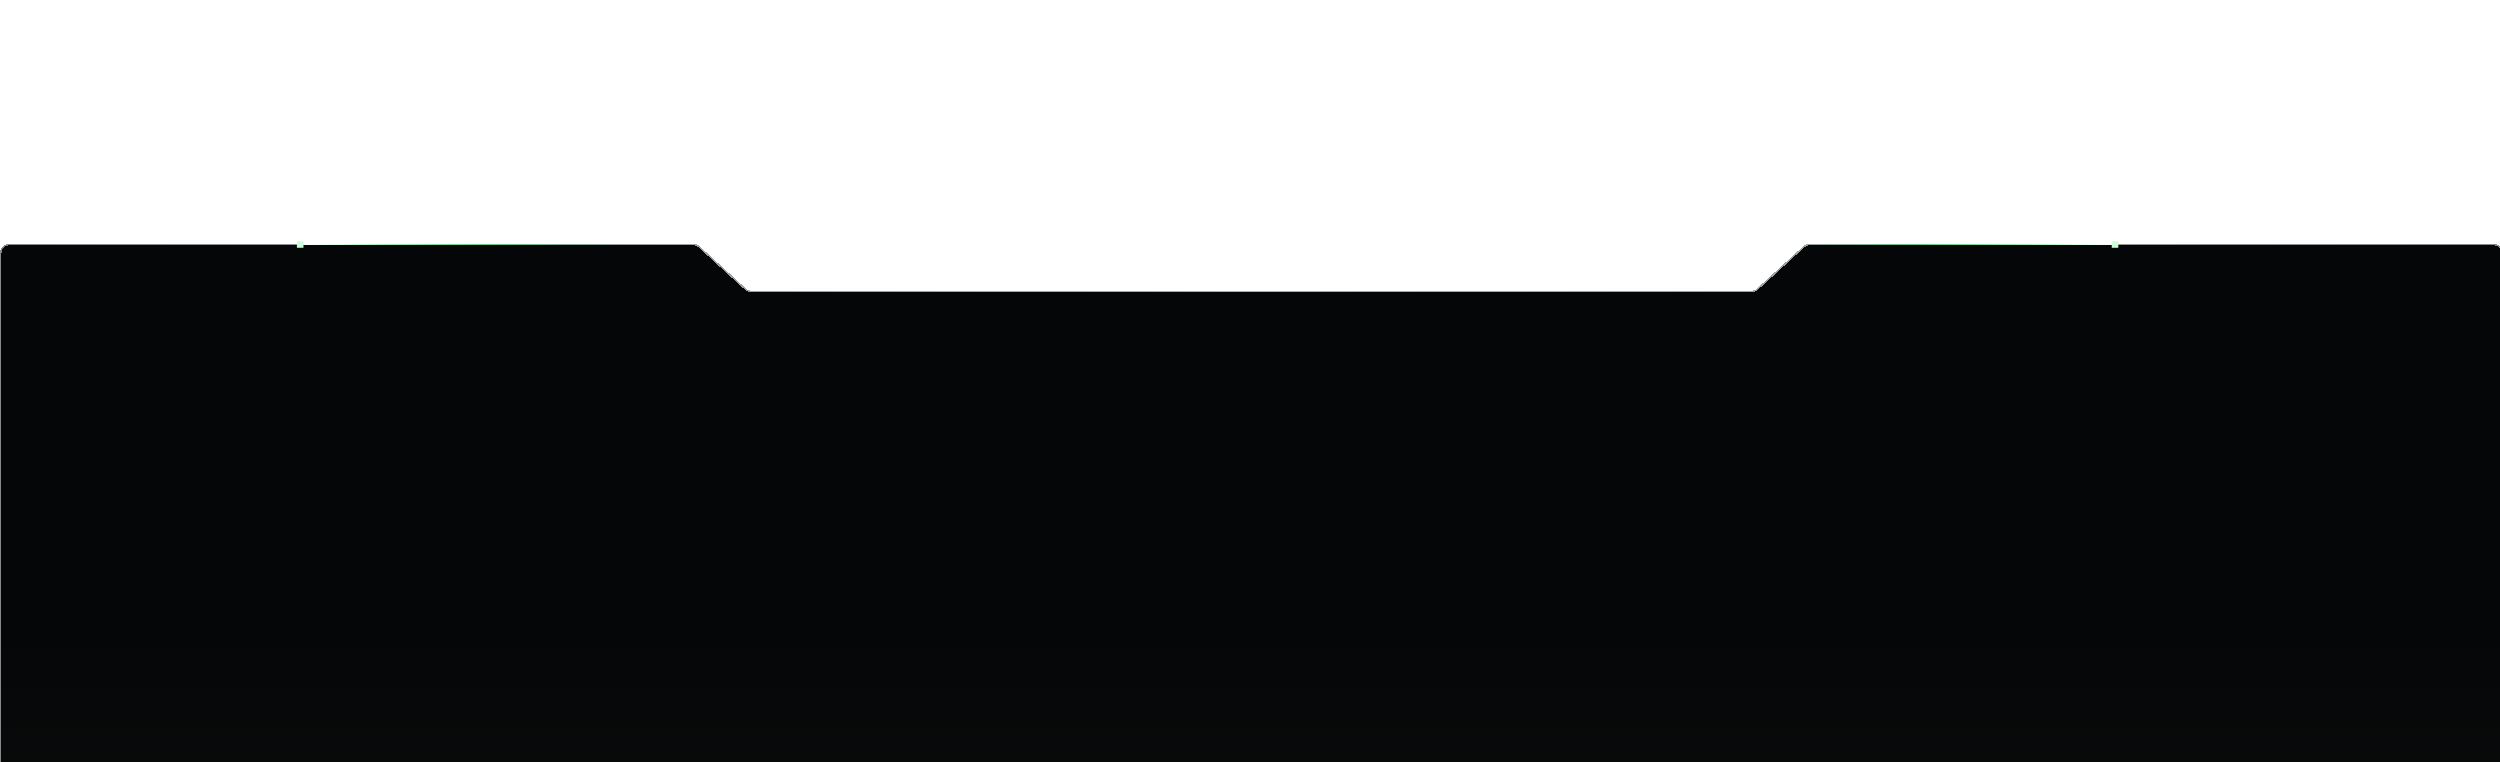 <svg width="1548" height="472" viewBox="0 0 1548 472" fill="none" xmlns="http://www.w3.org/2000/svg">
    <g filter="url(#filter0_d_0_1)">
    <path d="M429.208 151.906H5.899C3.138 151.906 0.899 154.145 0.899 156.906V475.764H1548.9L1548.9 156.906C1548.9 154.145 1546.66 151.906 1543.9 151.906H1120.59C1119.34 151.906 1118.14 152.373 1117.22 153.216L1088.38 179.581C1087.45 180.423 1086.25 180.891 1085 180.891H464.796C463.547 180.891 462.344 180.423 461.422 179.581L432.582 153.216C431.66 152.373 430.457 151.906 429.208 151.906Z" fill="url(#paint0_linear_0_1)" shape-rendering="crispEdges"/>
    <path d="M429.208 151.406L429.464 151.412C430.745 151.472 431.968 151.978 432.918 152.847L461.759 179.212C462.589 179.97 463.672 180.391 464.795 180.391H1085C1086.13 180.391 1087.21 179.97 1088.04 179.212L1116.88 152.847C1117.89 151.92 1119.22 151.406 1120.59 151.406H1543.9L1544.18 151.413C1547.09 151.56 1549.4 153.964 1549.4 156.906V476.264H0.399V156.906C0.399 153.869 2.861 151.406 5.899 151.406H429.208Z" stroke="url(#paint1_linear_0_1)" stroke-opacity="0.5" shape-rendering="crispEdges"/>
    </g>
    <mask id="mask0_0_1" style="mask-type:alpha" maskUnits="userSpaceOnUse" x="170" y="139" width="222" height="25">
    <rect width="221.171" height="24.809" transform="matrix(-1 0 0 1 391.327 139)" fill="url(#paint2_linear_0_1)"/>
    </mask>
    <g mask="url(#mask0_0_1)">
    <g filter="url(#filter1_ddd_0_1)">
    <rect width="246.326" height="1.003" rx="0.501" transform="matrix(-1 0 0 1 432.202 150.903)" fill="url(#paint3_linear_0_1)" shape-rendering="crispEdges"/>
    </g>
    <g filter="url(#filter2_ddd_0_1)">
    <rect width="4.05" height="4.05" transform="matrix(-1 0 0 1 187.901 149.38)" fill="#C8FFD8"/>
    </g>
    </g>
    <mask id="mask1_0_1" style="mask-type:alpha" maskUnits="userSpaceOnUse" x="1104" y="139" width="222" height="25">
    <rect x="1104.17" y="139" width="221.171" height="24.809" fill="url(#paint4_linear_0_1)"/>
    </mask>
    <g mask="url(#mask1_0_1)">
    <g filter="url(#filter3_ddd_0_1)">
    <rect x="1063.3" y="150.903" width="246.326" height="1.003" rx="0.501" fill="url(#paint5_linear_0_1)" shape-rendering="crispEdges"/>
    </g>
    <g filter="url(#filter4_ddd_0_1)">
    <rect x="1307.6" y="149.38" width="4.05" height="4.05" fill="#C8FFD8"/>
    </g>
    </g>
    <defs>
    <filter id="filter0_d_0_1" x="-150.101" y="0.906" width="1850" height="625.858" filterUnits="userSpaceOnUse" color-interpolation-filters="sRGB">
    <feFlood flood-opacity="0" result="BackgroundImageFix"/>
    <feColorMatrix in="SourceAlpha" type="matrix" values="0 0 0 0 0 0 0 0 0 0 0 0 0 0 0 0 0 0 127 0" result="hardAlpha"/>
    <feOffset/>
    <feGaussianBlur stdDeviation="75"/>
    <feComposite in2="hardAlpha" operator="out"/>
    <feColorMatrix type="matrix" values="0 0 0 0 0.384 0 0 0 0 1 0 0 0 0 0.733 0 0 0 0.03 0"/>
    <feBlend mode="normal" in2="BackgroundImageFix" result="effect1_dropShadow_0_1"/>
    <feBlend mode="normal" in="SourceGraphic" in2="effect1_dropShadow_0_1" result="shape"/>
    </filter>
    <filter id="filter1_ddd_0_1" x="177.876" y="142.903" width="262.326" height="17.003" filterUnits="userSpaceOnUse" color-interpolation-filters="sRGB">
    <feFlood flood-opacity="0" result="BackgroundImageFix"/>
    <feColorMatrix in="SourceAlpha" type="matrix" values="0 0 0 0 0 0 0 0 0 0 0 0 0 0 0 0 0 0 127 0" result="hardAlpha"/>
    <feOffset/>
    <feGaussianBlur stdDeviation="4"/>
    <feComposite in2="hardAlpha" operator="out"/>
    <feColorMatrix type="matrix" values="0 0 0 0 0 0 0 0 0 1 0 0 0 0 0.301 0 0 0 0.5 0"/>
    <feBlend mode="normal" in2="BackgroundImageFix" result="effect1_dropShadow_0_1"/>
    <feColorMatrix in="SourceAlpha" type="matrix" values="0 0 0 0 0 0 0 0 0 0 0 0 0 0 0 0 0 0 127 0" result="hardAlpha"/>
    <feOffset/>
    <feGaussianBlur stdDeviation="2"/>
    <feComposite in2="hardAlpha" operator="out"/>
    <feColorMatrix type="matrix" values="0 0 0 0 0 0 0 0 0 1 0 0 0 0 0.301 0 0 0 0.5 0"/>
    <feBlend mode="normal" in2="effect1_dropShadow_0_1" result="effect2_dropShadow_0_1"/>
    <feColorMatrix in="SourceAlpha" type="matrix" values="0 0 0 0 0 0 0 0 0 0 0 0 0 0 0 0 0 0 127 0" result="hardAlpha"/>
    <feOffset/>
    <feGaussianBlur stdDeviation="0.5"/>
    <feComposite in2="hardAlpha" operator="out"/>
    <feColorMatrix type="matrix" values="0 0 0 0 0.567 0 0 0 0 1 0 0 0 0 0.698 0 0 0 0.5 0"/>
    <feBlend mode="normal" in2="effect2_dropShadow_0_1" result="effect3_dropShadow_0_1"/>
    <feBlend mode="normal" in="SourceGraphic" in2="effect3_dropShadow_0_1" result="shape"/>
    </filter>
    <filter id="filter2_ddd_0_1" x="175.851" y="141.38" width="20.05" height="20.05" filterUnits="userSpaceOnUse" color-interpolation-filters="sRGB">
    <feFlood flood-opacity="0" result="BackgroundImageFix"/>
    <feColorMatrix in="SourceAlpha" type="matrix" values="0 0 0 0 0 0 0 0 0 0 0 0 0 0 0 0 0 0 127 0" result="hardAlpha"/>
    <feOffset/>
    <feGaussianBlur stdDeviation="2"/>
    <feComposite in2="hardAlpha" operator="out"/>
    <feColorMatrix type="matrix" values="0 0 0 0 0 0 0 0 0 1 0 0 0 0 0.301 0 0 0 0.5 0"/>
    <feBlend mode="normal" in2="BackgroundImageFix" result="effect1_dropShadow_0_1"/>
    <feColorMatrix in="SourceAlpha" type="matrix" values="0 0 0 0 0 0 0 0 0 0 0 0 0 0 0 0 0 0 127 0" result="hardAlpha"/>
    <feOffset/>
    <feGaussianBlur stdDeviation="4"/>
    <feComposite in2="hardAlpha" operator="out"/>
    <feColorMatrix type="matrix" values="0 0 0 0 0 0 0 0 0 1 0 0 0 0 0.301 0 0 0 0.5 0"/>
    <feBlend mode="normal" in2="effect1_dropShadow_0_1" result="effect2_dropShadow_0_1"/>
    <feColorMatrix in="SourceAlpha" type="matrix" values="0 0 0 0 0 0 0 0 0 0 0 0 0 0 0 0 0 0 127 0" result="hardAlpha"/>
    <feOffset/>
    <feGaussianBlur stdDeviation="0.5"/>
    <feComposite in2="hardAlpha" operator="out"/>
    <feColorMatrix type="matrix" values="0 0 0 0 0.567 0 0 0 0 1 0 0 0 0 0.698 0 0 0 0.5 0"/>
    <feBlend mode="normal" in2="effect2_dropShadow_0_1" result="effect3_dropShadow_0_1"/>
    <feBlend mode="normal" in="SourceGraphic" in2="effect3_dropShadow_0_1" result="shape"/>
    </filter>
    <filter id="filter3_ddd_0_1" x="1055.3" y="142.903" width="262.326" height="17.003" filterUnits="userSpaceOnUse" color-interpolation-filters="sRGB">
    <feFlood flood-opacity="0" result="BackgroundImageFix"/>
    <feColorMatrix in="SourceAlpha" type="matrix" values="0 0 0 0 0 0 0 0 0 0 0 0 0 0 0 0 0 0 127 0" result="hardAlpha"/>
    <feOffset/>
    <feGaussianBlur stdDeviation="4"/>
    <feComposite in2="hardAlpha" operator="out"/>
    <feColorMatrix type="matrix" values="0 0 0 0 0 0 0 0 0 1 0 0 0 0 0.301 0 0 0 0.5 0"/>
    <feBlend mode="normal" in2="BackgroundImageFix" result="effect1_dropShadow_0_1"/>
    <feColorMatrix in="SourceAlpha" type="matrix" values="0 0 0 0 0 0 0 0 0 0 0 0 0 0 0 0 0 0 127 0" result="hardAlpha"/>
    <feOffset/>
    <feGaussianBlur stdDeviation="2"/>
    <feComposite in2="hardAlpha" operator="out"/>
    <feColorMatrix type="matrix" values="0 0 0 0 0 0 0 0 0 1 0 0 0 0 0.301 0 0 0 0.5 0"/>
    <feBlend mode="normal" in2="effect1_dropShadow_0_1" result="effect2_dropShadow_0_1"/>
    <feColorMatrix in="SourceAlpha" type="matrix" values="0 0 0 0 0 0 0 0 0 0 0 0 0 0 0 0 0 0 127 0" result="hardAlpha"/>
    <feOffset/>
    <feGaussianBlur stdDeviation="0.5"/>
    <feComposite in2="hardAlpha" operator="out"/>
    <feColorMatrix type="matrix" values="0 0 0 0 0.567 0 0 0 0 1 0 0 0 0 0.698 0 0 0 0.5 0"/>
    <feBlend mode="normal" in2="effect2_dropShadow_0_1" result="effect3_dropShadow_0_1"/>
    <feBlend mode="normal" in="SourceGraphic" in2="effect3_dropShadow_0_1" result="shape"/>
    </filter>
    <filter id="filter4_ddd_0_1" x="1299.6" y="141.38" width="20.05" height="20.05" filterUnits="userSpaceOnUse" color-interpolation-filters="sRGB">
    <feFlood flood-opacity="0" result="BackgroundImageFix"/>
    <feColorMatrix in="SourceAlpha" type="matrix" values="0 0 0 0 0 0 0 0 0 0 0 0 0 0 0 0 0 0 127 0" result="hardAlpha"/>
    <feOffset/>
    <feGaussianBlur stdDeviation="2"/>
    <feComposite in2="hardAlpha" operator="out"/>
    <feColorMatrix type="matrix" values="0 0 0 0 0 0 0 0 0 1 0 0 0 0 0.301 0 0 0 0.5 0"/>
    <feBlend mode="normal" in2="BackgroundImageFix" result="effect1_dropShadow_0_1"/>
    <feColorMatrix in="SourceAlpha" type="matrix" values="0 0 0 0 0 0 0 0 0 0 0 0 0 0 0 0 0 0 127 0" result="hardAlpha"/>
    <feOffset/>
    <feGaussianBlur stdDeviation="4"/>
    <feComposite in2="hardAlpha" operator="out"/>
    <feColorMatrix type="matrix" values="0 0 0 0 0 0 0 0 0 1 0 0 0 0 0.301 0 0 0 0.5 0"/>
    <feBlend mode="normal" in2="effect1_dropShadow_0_1" result="effect2_dropShadow_0_1"/>
    <feColorMatrix in="SourceAlpha" type="matrix" values="0 0 0 0 0 0 0 0 0 0 0 0 0 0 0 0 0 0 127 0" result="hardAlpha"/>
    <feOffset/>
    <feGaussianBlur stdDeviation="0.5"/>
    <feComposite in2="hardAlpha" operator="out"/>
    <feColorMatrix type="matrix" values="0 0 0 0 0.567 0 0 0 0 1 0 0 0 0 0.698 0 0 0 0.5 0"/>
    <feBlend mode="normal" in2="effect2_dropShadow_0_1" result="effect3_dropShadow_0_1"/>
    <feBlend mode="normal" in="SourceGraphic" in2="effect3_dropShadow_0_1" result="shape"/>
    </filter>
    <linearGradient id="paint0_linear_0_1" x1="774.899" y1="151.906" x2="774.899" y2="615.103" gradientUnits="userSpaceOnUse">
    <stop offset="0.51" stop-color="#050607"/>
    <stop offset="1" stop-color="#0D1010"/>
    </linearGradient>
    <linearGradient id="paint1_linear_0_1" x1="0.899" y1="313.835" x2="1548.9" y2="313.835" gradientUnits="userSpaceOnUse">
    <stop stop-color="#101517"/>
    <stop offset="0.5" stop-color="#546163"/>
    <stop offset="1" stop-color="#101517"/>
    </linearGradient>
    <linearGradient id="paint2_linear_0_1" x1="0" y1="12.404" x2="221.171" y2="12.404" gradientUnits="userSpaceOnUse">
    <stop stop-color="#737373" stop-opacity="0"/>
    <stop offset="0.865" stop-color="white"/>
    </linearGradient>
    <linearGradient id="paint3_linear_0_1" x1="0" y1="0.501" x2="246.326" y2="0.501" gradientUnits="userSpaceOnUse">
    <stop stop-color="#00FF4D" stop-opacity="0"/>
    <stop offset="0.492" stop-color="#30FF6E"/>
    <stop offset="1" stop-color="white"/>
    </linearGradient>
    <linearGradient id="paint4_linear_0_1" x1="1104.17" y1="151.405" x2="1325.35" y2="151.405" gradientUnits="userSpaceOnUse">
    <stop stop-color="#737373" stop-opacity="0"/>
    <stop offset="0.865" stop-color="white"/>
    </linearGradient>
    <linearGradient id="paint5_linear_0_1" x1="1063.3" y1="151.405" x2="1309.62" y2="151.405" gradientUnits="userSpaceOnUse">
    <stop stop-color="#00FF4D" stop-opacity="0"/>
    <stop offset="0.492" stop-color="#30FF6E"/>
    <stop offset="1" stop-color="white"/>
    </linearGradient>
    </defs>
    </svg>
    